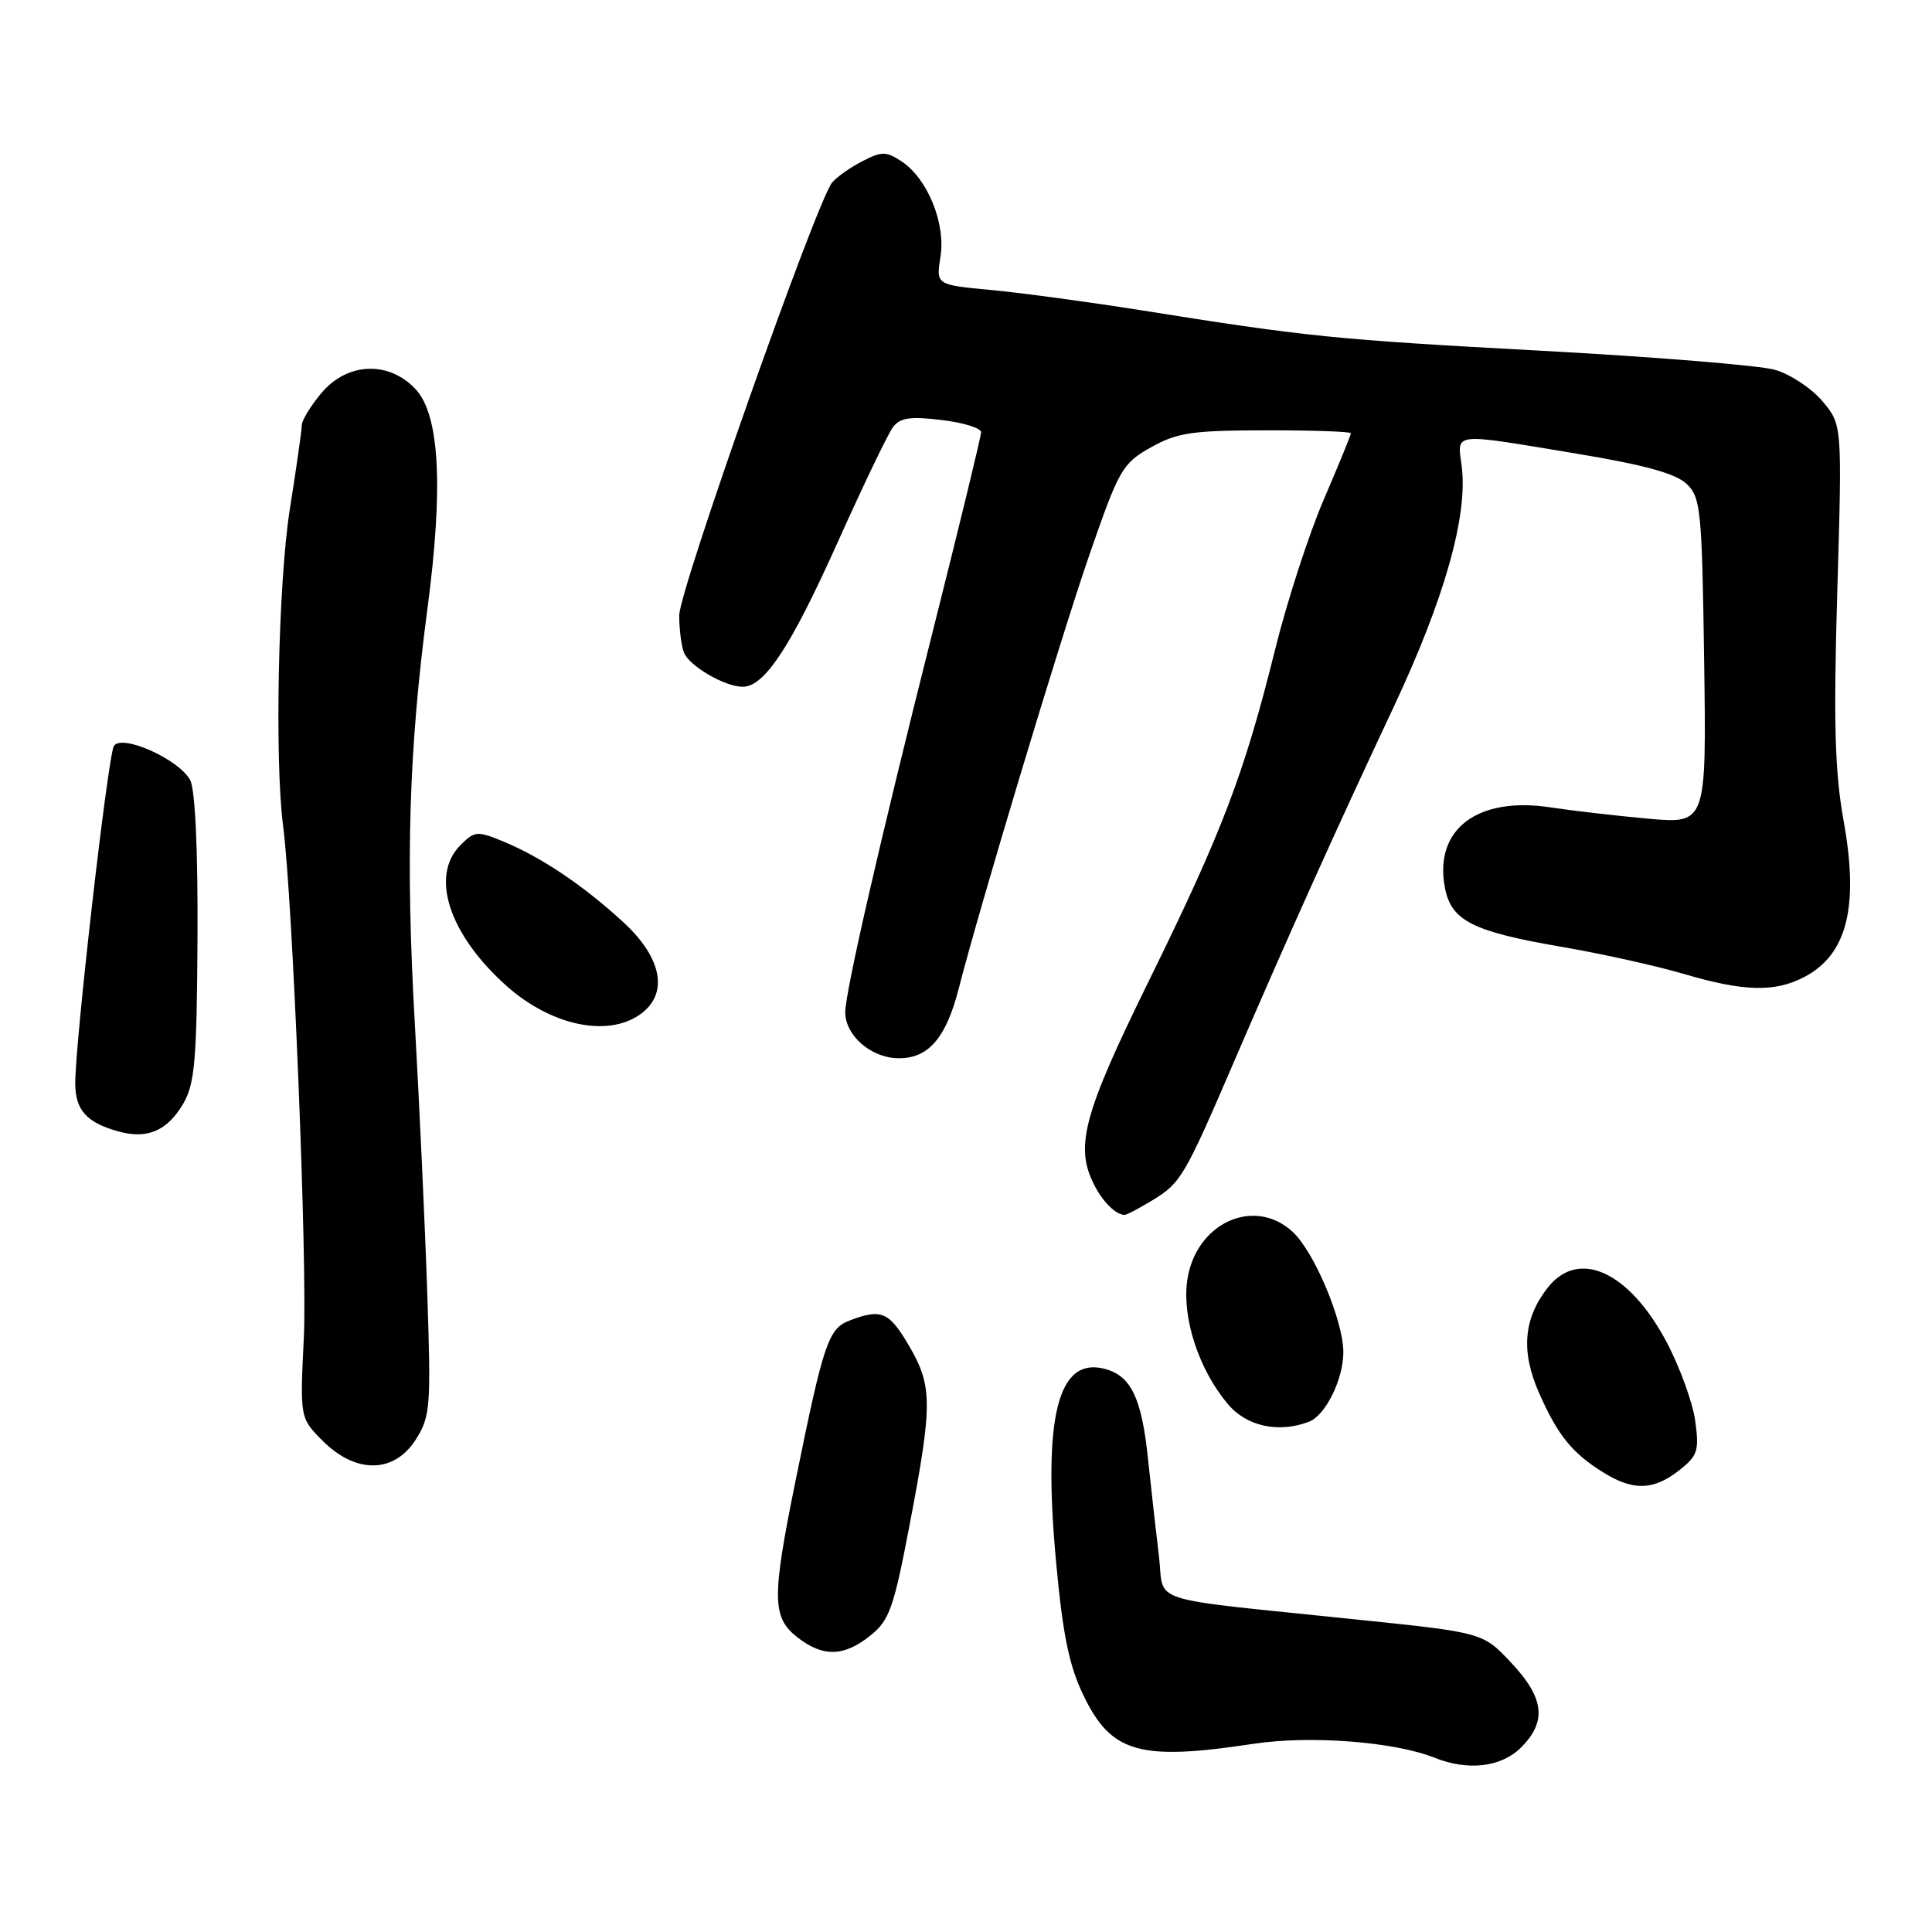 <?xml version="1.0" encoding="UTF-8" standalone="no"?>
<!DOCTYPE svg PUBLIC "-//W3C//DTD SVG 1.1//EN" "http://www.w3.org/Graphics/SVG/1.1/DTD/svg11.dtd" >
<svg xmlns="http://www.w3.org/2000/svg" xmlns:xlink="http://www.w3.org/1999/xlink" version="1.1" viewBox="0 0 256 256">
 <g >
 <path fill="currentColor"
d=" M 201.55 231.55 C 204.99 228.10 204.64 225.01 200.25 220.33 C 196.50 216.33 196.50 216.33 180.00 214.62 C 151.14 211.61 154.36 212.65 153.56 206.14 C 153.18 203.04 152.54 197.35 152.14 193.50 C 151.29 185.20 149.87 182.26 146.30 181.36 C 140.17 179.82 138.18 187.77 139.92 206.80 C 140.82 216.59 141.65 220.68 143.56 224.64 C 147.25 232.29 150.97 233.35 166.05 231.07 C 173.61 229.92 184.75 230.78 190.09 232.91 C 194.53 234.69 198.93 234.16 201.55 231.55 Z  M 115.33 216.72 C 117.85 214.71 118.43 213.07 120.54 201.98 C 123.58 186.09 123.57 183.64 120.46 178.34 C 117.81 173.81 116.78 173.37 112.62 174.96 C 109.76 176.04 109.15 177.83 105.41 196.23 C 102.26 211.72 102.29 214.30 105.63 216.93 C 109.03 219.60 111.81 219.54 115.33 216.72 Z  M 222.48 194.84 C 224.96 192.89 225.17 192.24 224.62 188.24 C 224.28 185.80 222.56 181.08 220.79 177.75 C 215.84 168.47 209.17 165.43 205.10 170.60 C 201.86 174.71 201.50 179.09 203.95 184.61 C 206.42 190.21 208.34 192.57 212.50 195.14 C 216.43 197.57 219.11 197.48 222.48 194.84 Z  M 55.09 190.75 C 57.02 187.71 57.12 186.45 56.62 171.50 C 56.33 162.70 55.58 146.50 54.96 135.50 C 53.73 113.88 54.18 99.24 56.64 80.64 C 58.77 64.52 58.25 54.96 55.06 51.56 C 51.50 47.77 46.02 48.00 42.59 52.08 C 41.17 53.77 40.00 55.68 39.99 56.33 C 39.99 56.97 39.27 62.00 38.40 67.50 C 36.87 77.17 36.37 100.75 37.52 109.50 C 38.78 119.11 40.74 167.46 40.26 177.20 C 39.74 187.90 39.74 187.90 42.79 190.95 C 47.17 195.32 52.24 195.24 55.09 190.75 Z  M 173.46 188.38 C 175.64 187.54 178.00 182.76 178.00 179.18 C 178.00 175.04 174.16 165.91 171.31 163.25 C 166.16 158.46 158.33 162.11 157.30 169.76 C 156.64 174.73 158.88 181.52 162.69 186.04 C 165.18 189.01 169.42 189.93 173.46 188.38 Z  M 152.69 159.05 C 156.48 156.74 156.93 155.97 163.59 140.50 C 170.79 123.79 177.08 109.82 184.64 93.74 C 191.41 79.34 194.53 68.31 193.68 61.75 C 193.09 57.24 192.21 57.34 208.85 60.10 C 217.90 61.60 222.07 62.75 223.50 64.13 C 225.36 65.91 225.52 67.58 225.81 87.62 C 226.11 109.18 226.11 109.18 218.31 108.47 C 214.01 108.08 208.25 107.41 205.50 106.99 C 195.79 105.49 190.00 109.86 191.45 117.58 C 192.28 122.02 195.10 123.44 207.09 125.49 C 212.26 126.38 219.47 127.98 223.11 129.05 C 231.05 131.39 235.12 131.50 239.02 129.49 C 244.74 126.53 246.35 120.22 244.29 108.77 C 243.12 102.25 242.94 95.81 243.45 78.39 C 244.10 56.27 244.10 56.27 241.48 53.16 C 240.05 51.46 237.21 49.58 235.19 49.00 C 233.16 48.42 219.27 47.29 204.31 46.48 C 176.76 44.99 173.33 44.64 151.00 41.08 C 144.12 39.99 135.24 38.79 131.26 38.42 C 124.02 37.74 124.02 37.74 124.62 34.00 C 125.32 29.57 122.89 23.63 119.43 21.36 C 117.41 20.04 116.82 20.04 114.25 21.37 C 112.66 22.19 110.86 23.46 110.26 24.19 C 108.22 26.64 90.00 78.22 90.00 81.54 C 90.00 83.35 90.28 85.56 90.62 86.46 C 91.31 88.24 96.04 91.00 98.41 91.00 C 101.29 91.00 104.76 85.74 110.92 72.02 C 114.33 64.43 117.65 57.50 118.31 56.62 C 119.25 55.35 120.58 55.15 124.75 55.65 C 127.64 55.99 130.00 56.73 130.00 57.27 C 130.00 57.82 127.09 69.79 123.54 83.88 C 116.64 111.25 112.00 131.45 112.00 134.13 C 112.00 137.17 115.33 140.11 118.89 140.22 C 122.95 140.33 125.33 137.64 127.03 131.01 C 129.84 120.04 140.57 84.44 144.35 73.52 C 148.28 62.17 148.71 61.41 152.50 59.28 C 155.98 57.32 157.96 57.03 167.75 57.02 C 173.94 57.01 179.00 57.19 179.00 57.41 C 179.00 57.64 177.39 61.58 175.42 66.16 C 173.44 70.75 170.53 79.72 168.95 86.10 C 164.86 102.56 161.97 110.16 152.29 129.85 C 143.44 147.86 142.35 152.01 145.09 157.20 C 146.23 159.36 147.87 160.95 149.00 160.98 C 149.28 160.99 150.93 160.12 152.69 159.05 Z  M 24.28 146.24 C 25.81 143.63 26.08 140.51 26.17 124.29 C 26.23 112.52 25.86 104.61 25.20 103.37 C 23.72 100.60 16.11 97.20 15.09 98.85 C 14.30 100.14 9.93 138.31 9.97 143.63 C 10.00 147.11 11.50 148.76 15.69 149.92 C 19.53 150.98 22.16 149.85 24.28 146.24 Z  M 84.78 134.44 C 88.63 131.75 87.79 126.99 82.63 122.23 C 77.37 117.38 71.81 113.63 66.76 111.53 C 63.23 110.07 62.91 110.09 61.01 111.99 C 56.95 116.05 59.49 123.83 67.11 130.63 C 72.98 135.87 80.45 137.48 84.78 134.44 Z "/>
</g>
</svg>